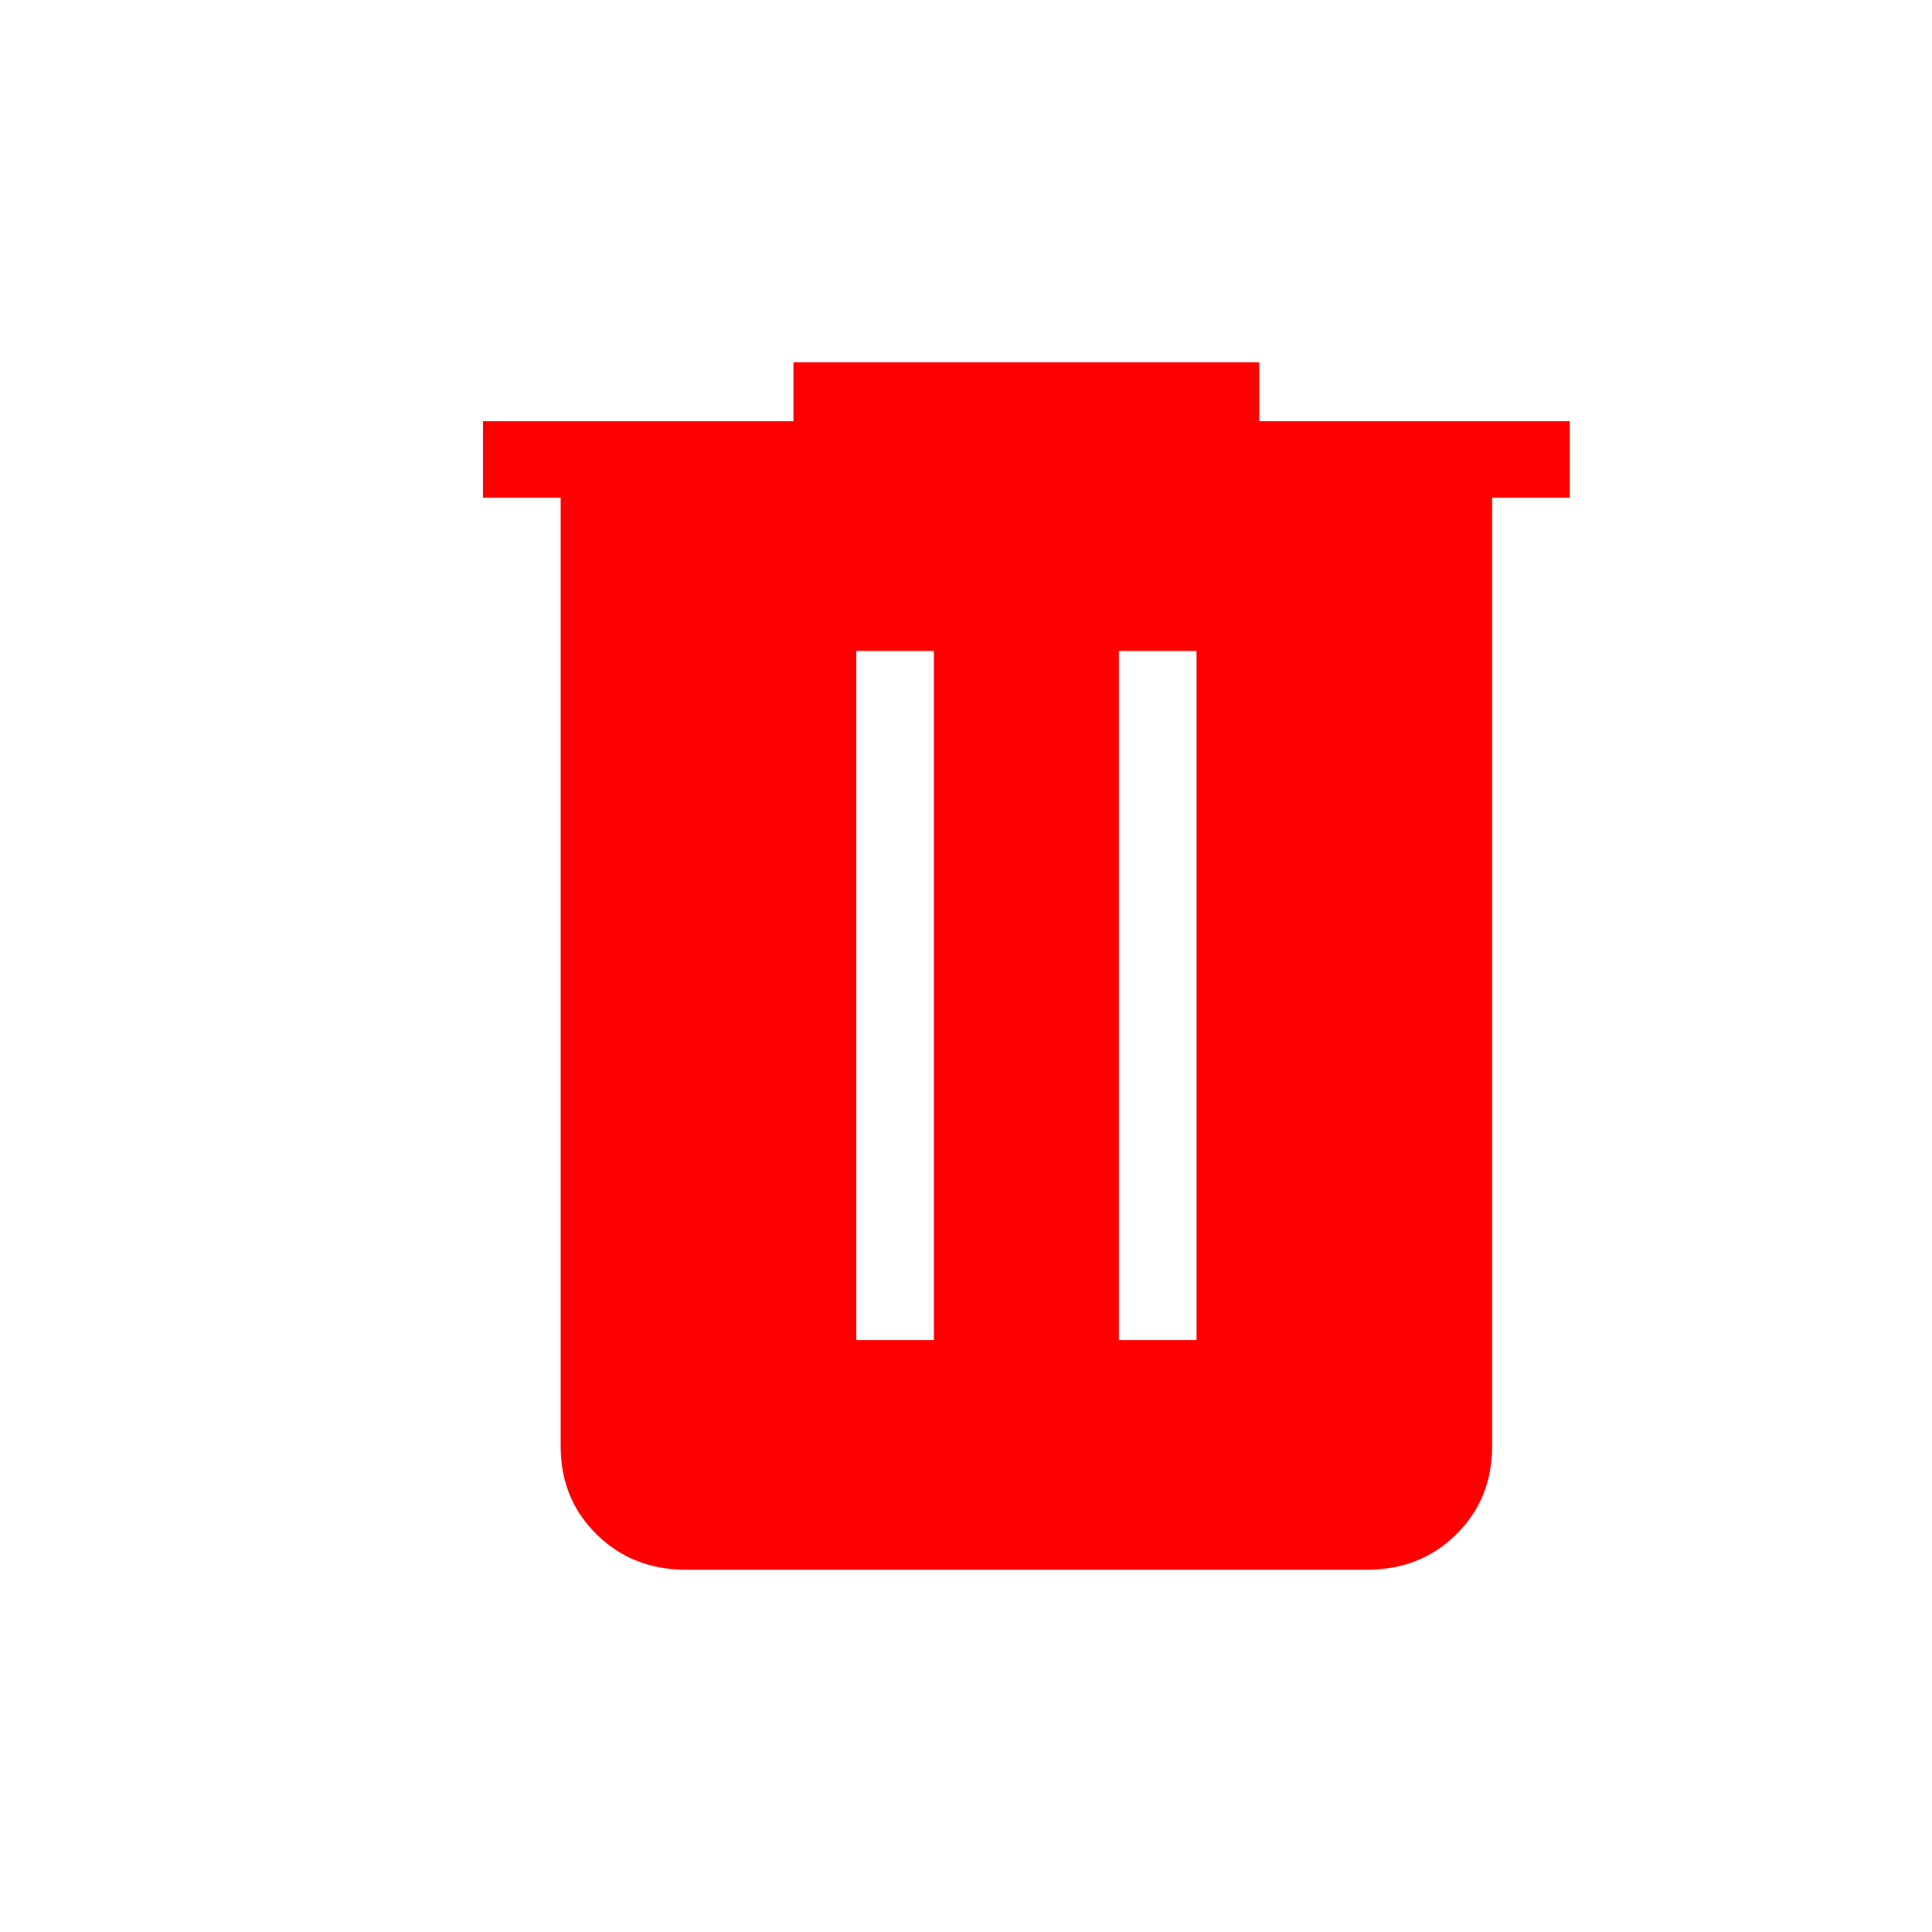 <svg width="16" height="16" viewBox="0 0 16 16" fill="none" xmlns="http://www.w3.org/2000/svg">
<path d="M5.682 13C5.386 13 5.138 12.902 4.941 12.707C4.742 12.512 4.643 12.268 4.643 11.975V4.122H4V3.488H6.571V3H10.429V3.488H13V4.122H12.357V11.976C12.357 12.268 12.258 12.511 12.06 12.707C11.862 12.903 11.615 13 11.318 13H5.682ZM7.091 11.098H7.734V5.391H7.091V11.098ZM9.266 11.098H9.909V5.391H9.266V11.098Z" fill="#FF0000"/>
</svg>
